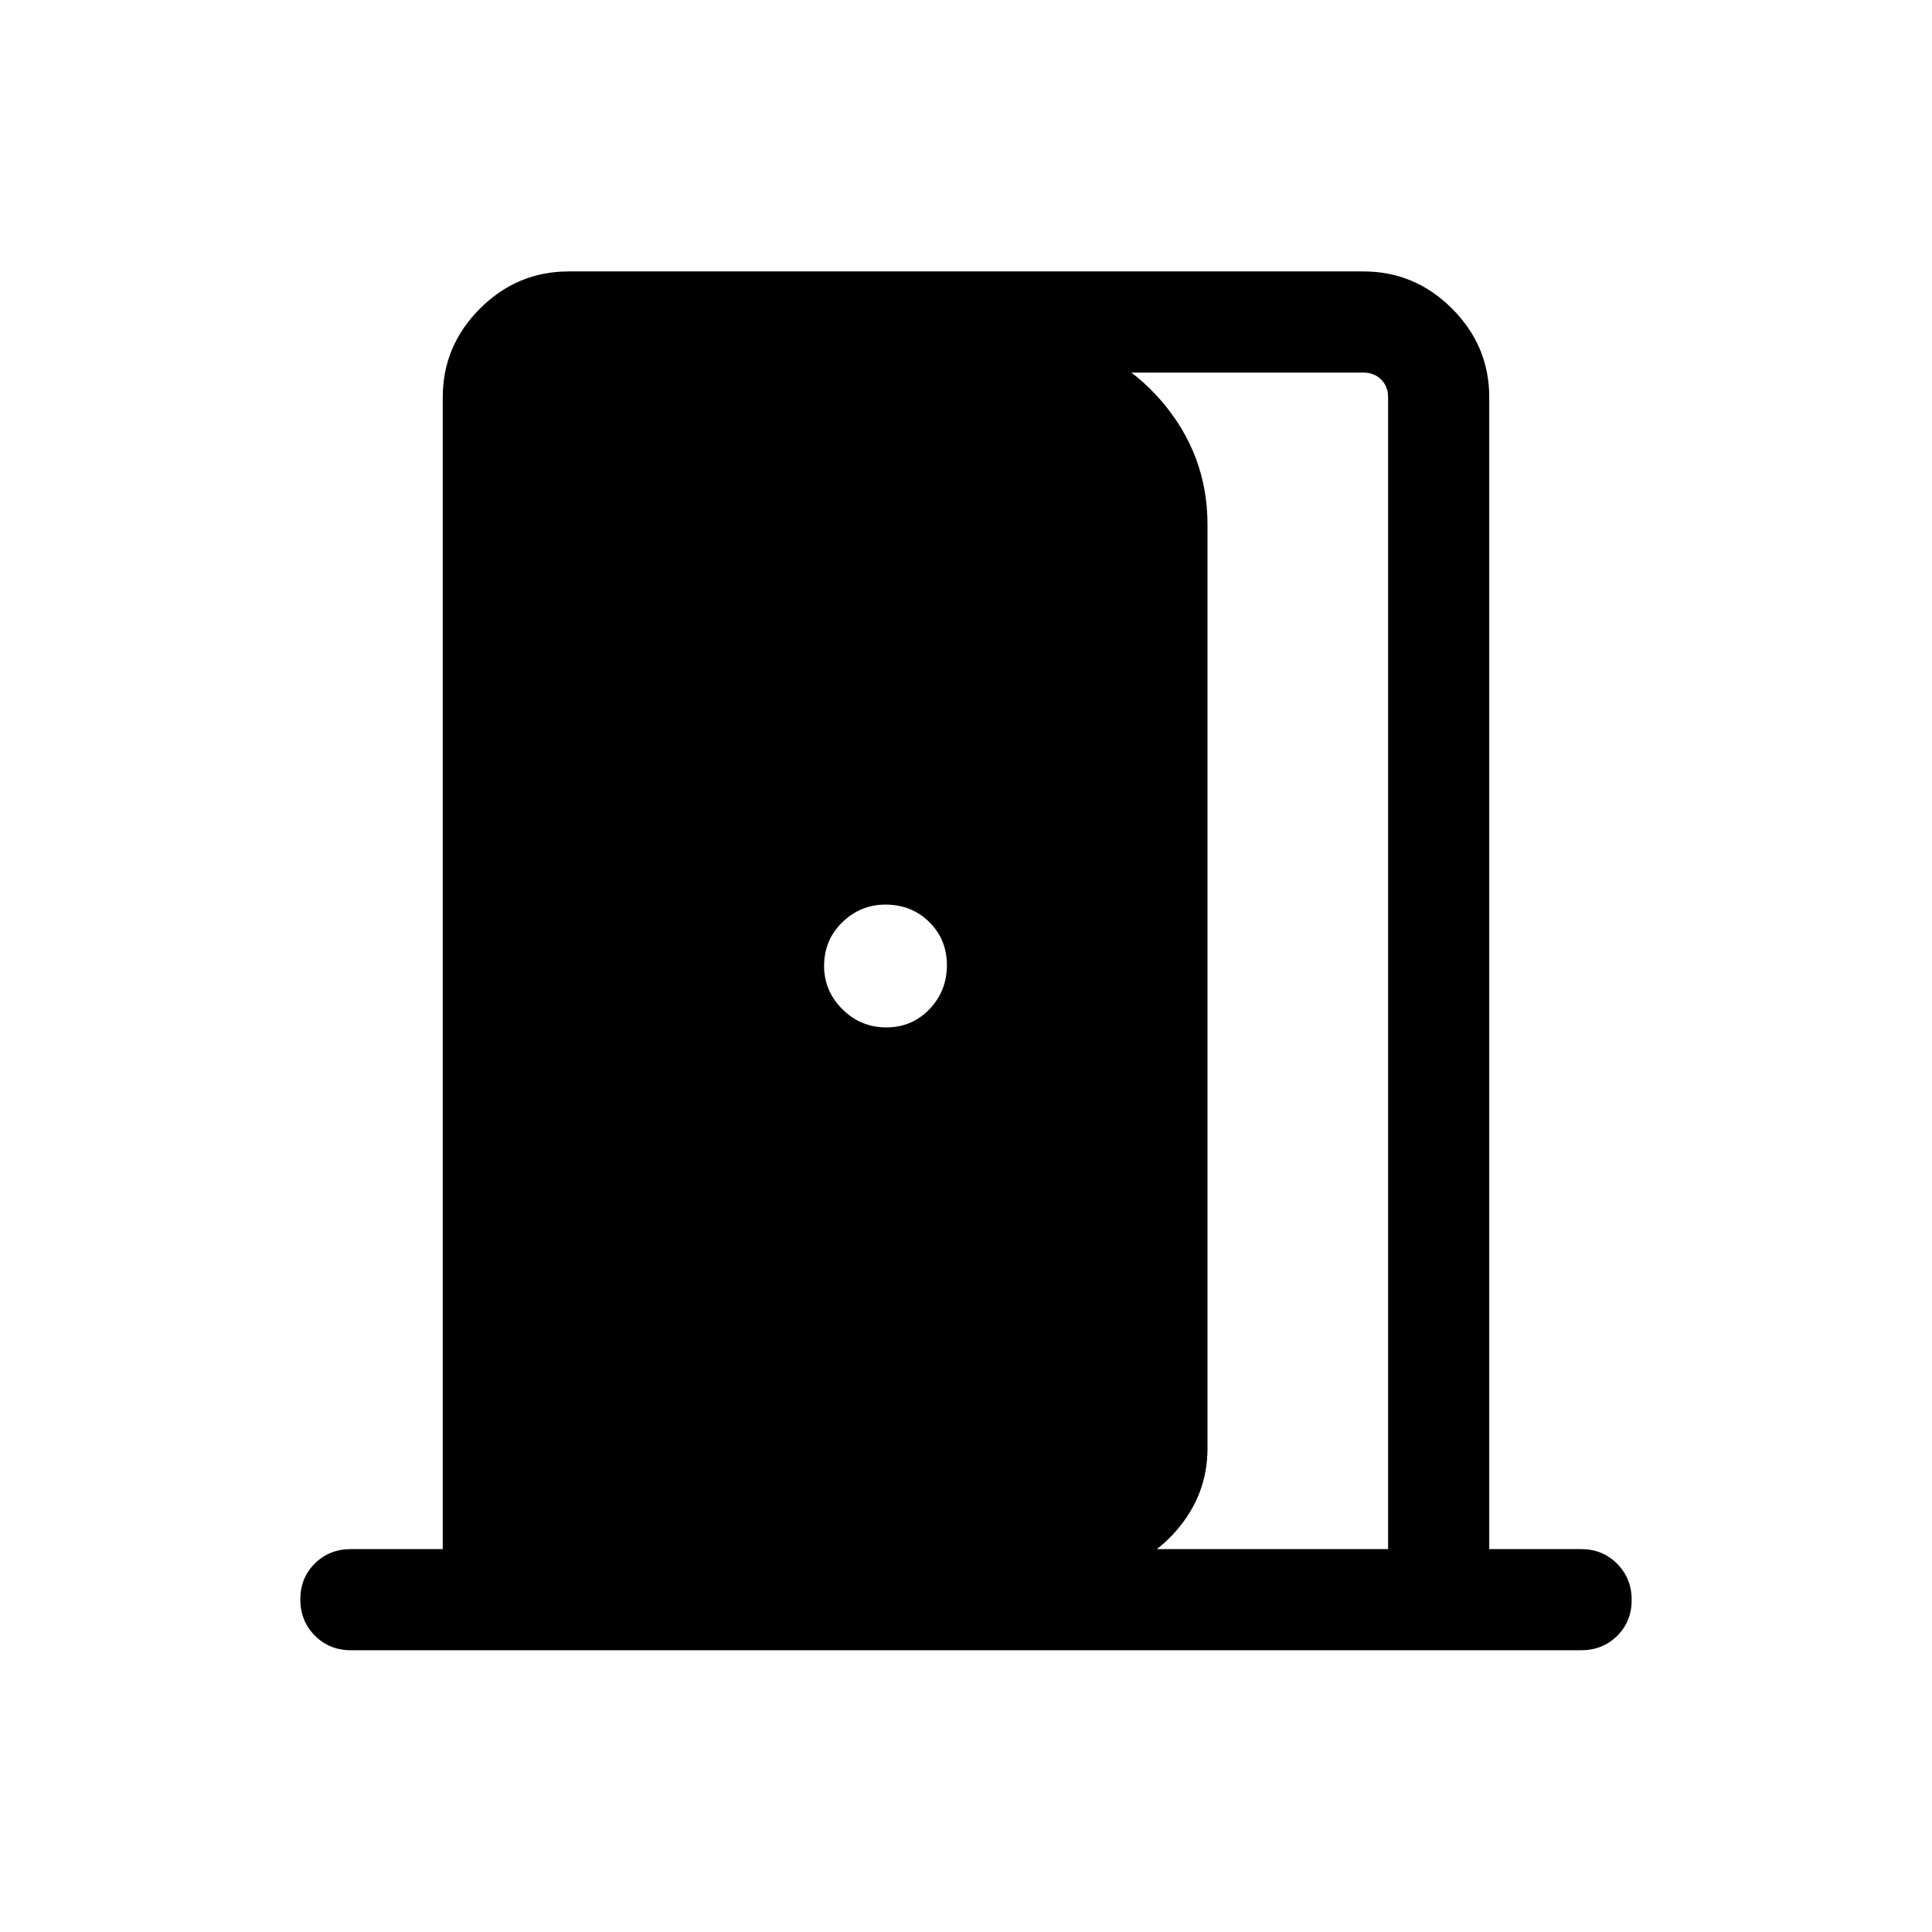 <svg xmlns="http://www.w3.org/2000/svg" height="40" viewBox="0 -960 960 960" width="40"><path d="M174.36-140q-10.68 0-17.9-7.26-7.23-7.27-7.23-18 0-10.74 7.23-17.87 7.22-7.13 17.9-7.13H220v-572.3q0-25.61 18.48-44.09 18.48-18.48 44.09-18.48h394.86q25.61 0 44.09 18.48Q740-788.17 740-762.56v572.3h45.64q10.68 0 17.9 7.27 7.23 7.26 7.23 18 0 10.73-7.23 17.86-7.22 7.13-17.9 7.13H174.36Zm515.38-50.26v-572.3q0-5.39-3.46-8.85t-8.85-3.46H519.64v-17.08q34.59 4.59 57.48 31.22Q600-734.1 600-699.33v459.05q0 23.01-15.5 40.86-15.51 17.86-38.63 21.09v-11.93h143.87ZM440.4-449.49q12.78 0 21.45-9.06 8.66-9.07 8.66-21.85 0-12.78-8.77-21.45-8.77-8.66-21.74-8.66-12.38 0-21.45 8.77-9.06 8.77-9.06 21.74 0 12.38 9.06 21.45 9.07 9.06 21.85 9.06Z"/></svg>